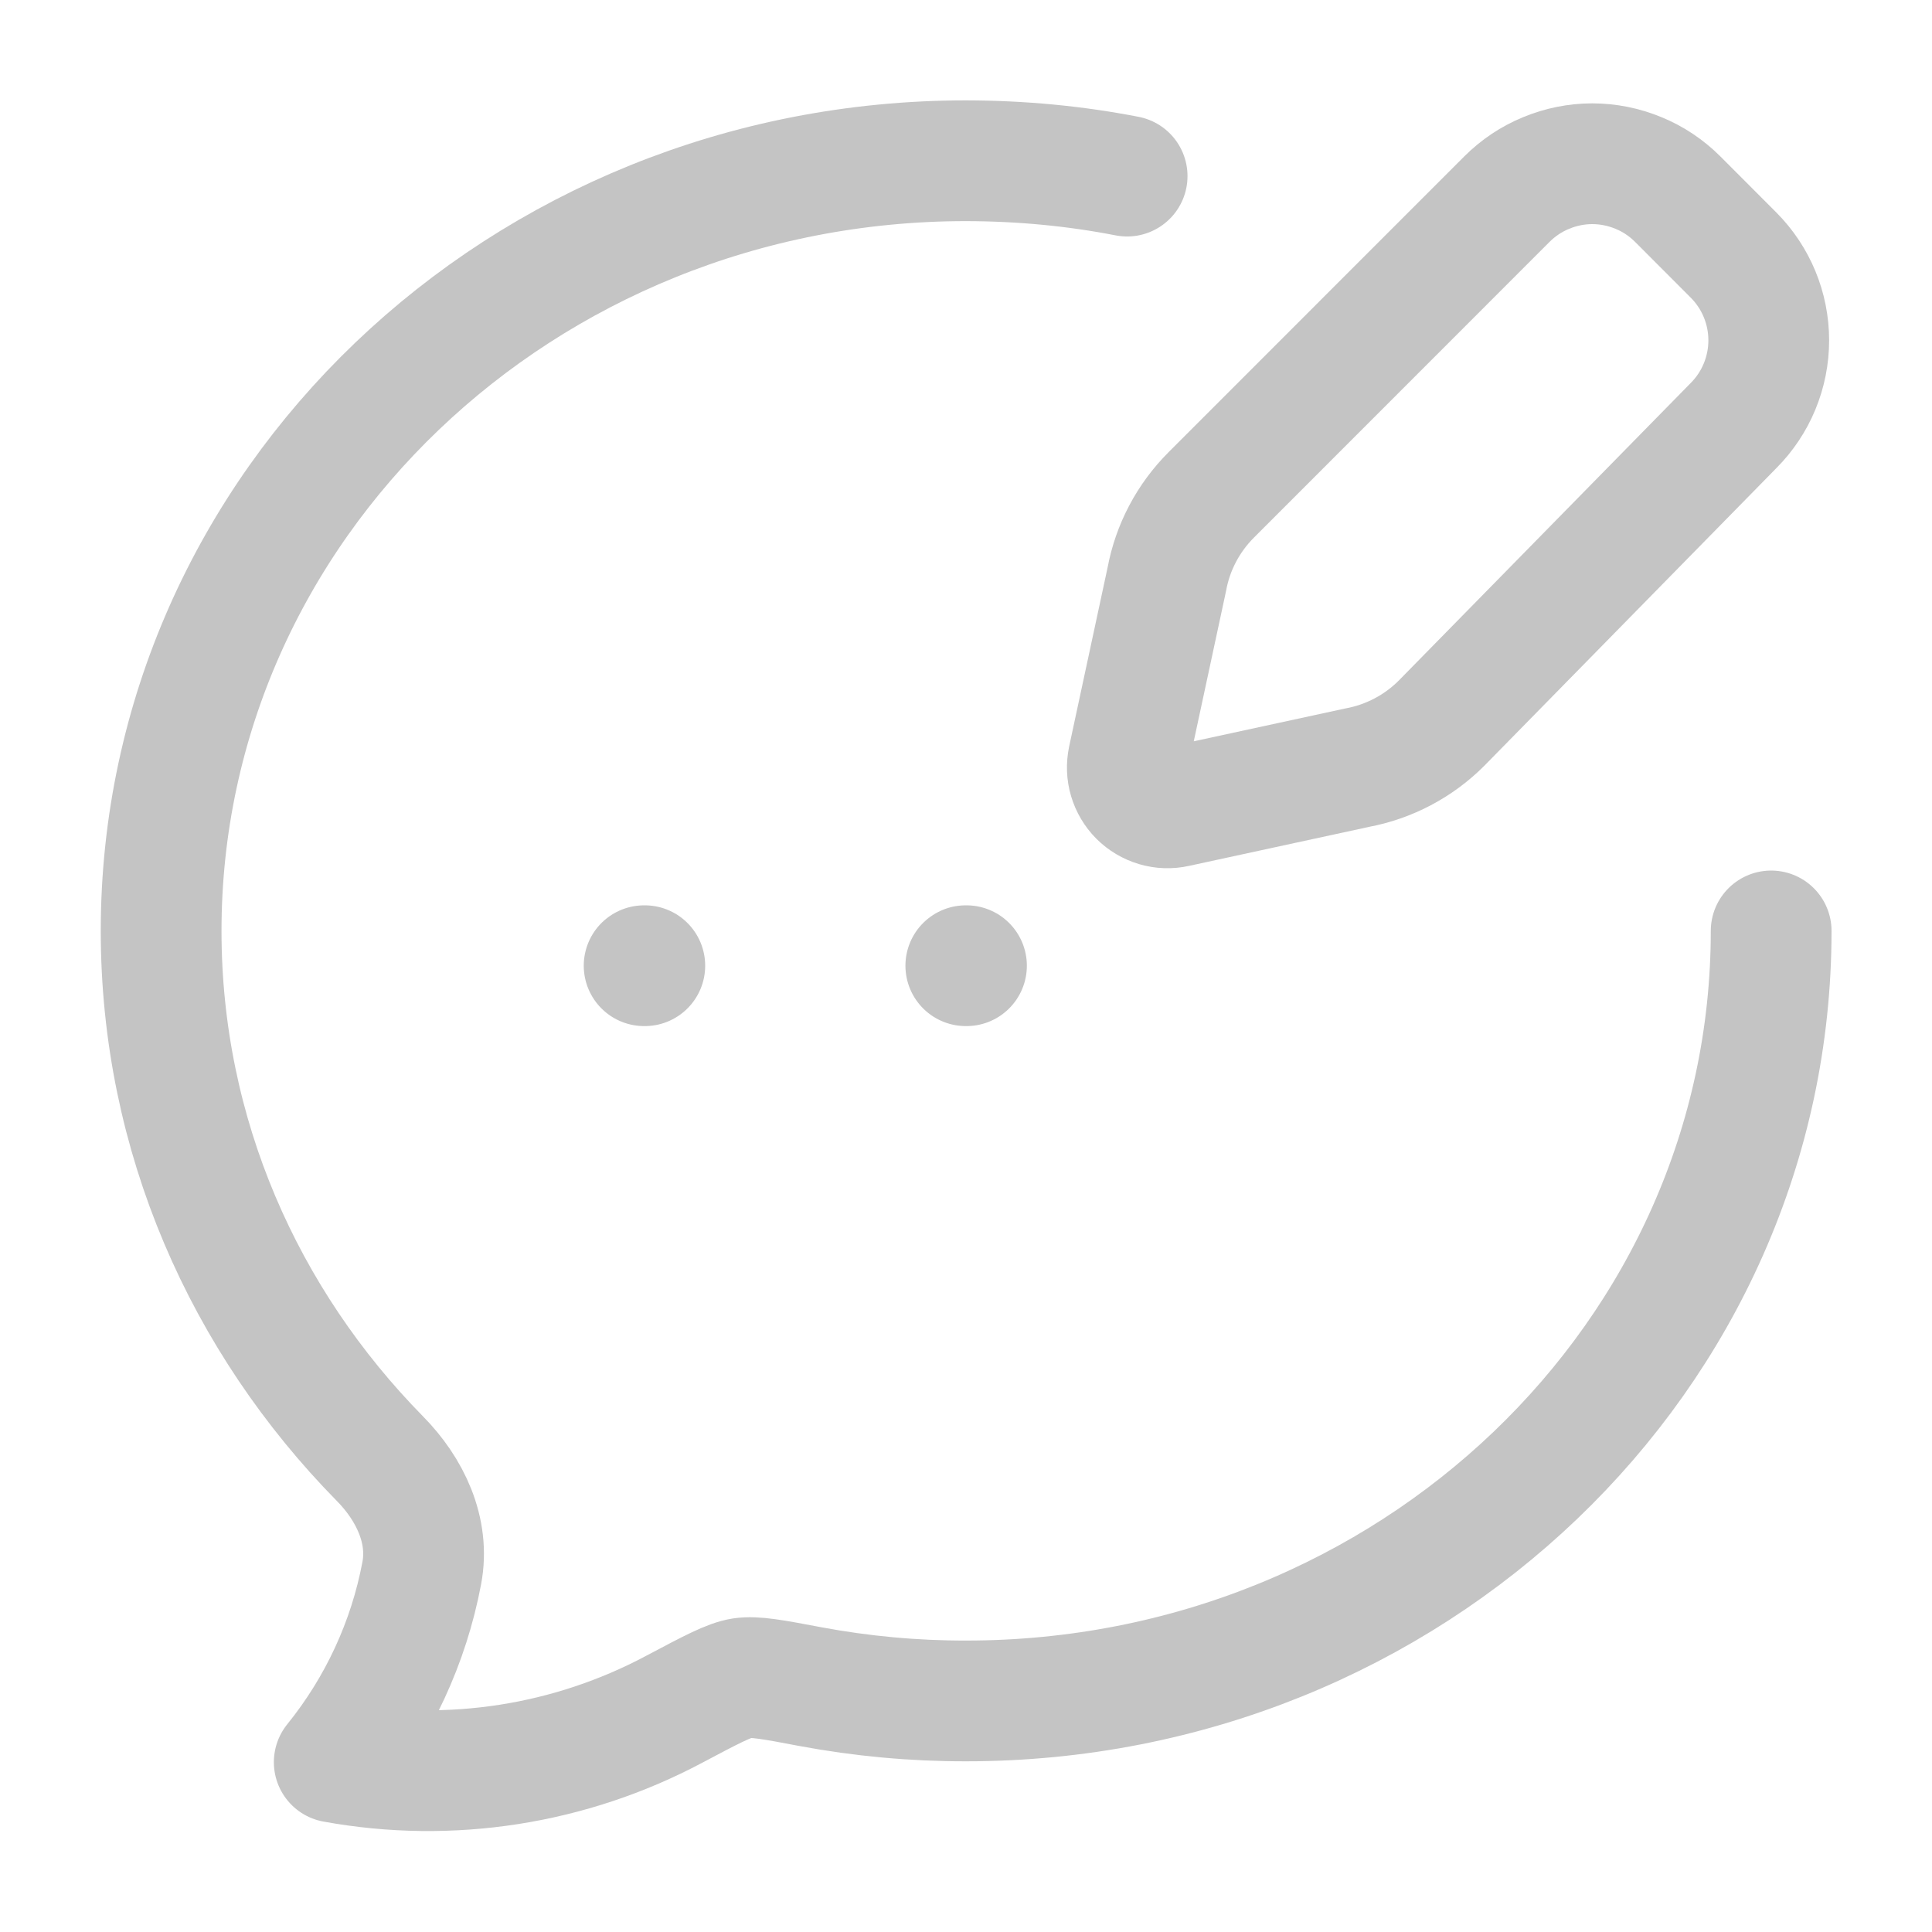 <svg width="20" height="20" viewBox="0 0 20 20" fill="none" xmlns="http://www.w3.org/2000/svg">
<path d="M9.998 9.997H10.005M6.668 9.997H6.675M18.335 9.637C18.335 14.039 14.603 17.608 10.001 17.608C9.459 17.609 8.921 17.559 8.389 17.46C8.006 17.387 7.815 17.352 7.682 17.372C7.549 17.392 7.359 17.493 6.98 17.694C5.902 18.268 4.662 18.461 3.46 18.242C3.919 17.674 4.231 17.002 4.366 16.285C4.45 15.843 4.243 15.414 3.933 15.1C2.53 13.673 1.668 11.752 1.668 9.637C1.668 5.234 5.4 1.664 10.001 1.664C10.573 1.665 11.129 1.718 11.668 1.823" stroke="#C4C4C4" stroke-width="1.25" stroke-linecap="round" stroke-linejoin="round"/>
<path d="M17.368 2.062L17.944 2.639C18.179 2.874 18.31 3.192 18.31 3.523C18.31 3.854 18.179 4.172 17.944 4.407L14.922 7.487C14.684 7.725 14.38 7.885 14.049 7.947L12.175 8.353C12.107 8.368 12.036 8.366 11.969 8.346C11.902 8.326 11.841 8.29 11.792 8.241C11.743 8.192 11.707 8.131 11.687 8.064C11.667 7.997 11.665 7.927 11.679 7.858L12.079 5.996C12.14 5.665 12.301 5.361 12.539 5.123L15.599 2.062C15.715 1.946 15.853 1.853 16.005 1.791C16.157 1.728 16.319 1.695 16.483 1.695C16.648 1.695 16.81 1.728 16.962 1.791C17.114 1.853 17.252 1.946 17.368 2.062Z" stroke="#C4C4C4" stroke-width="1.25" stroke-linecap="round" stroke-linejoin="round"/>
</svg>
